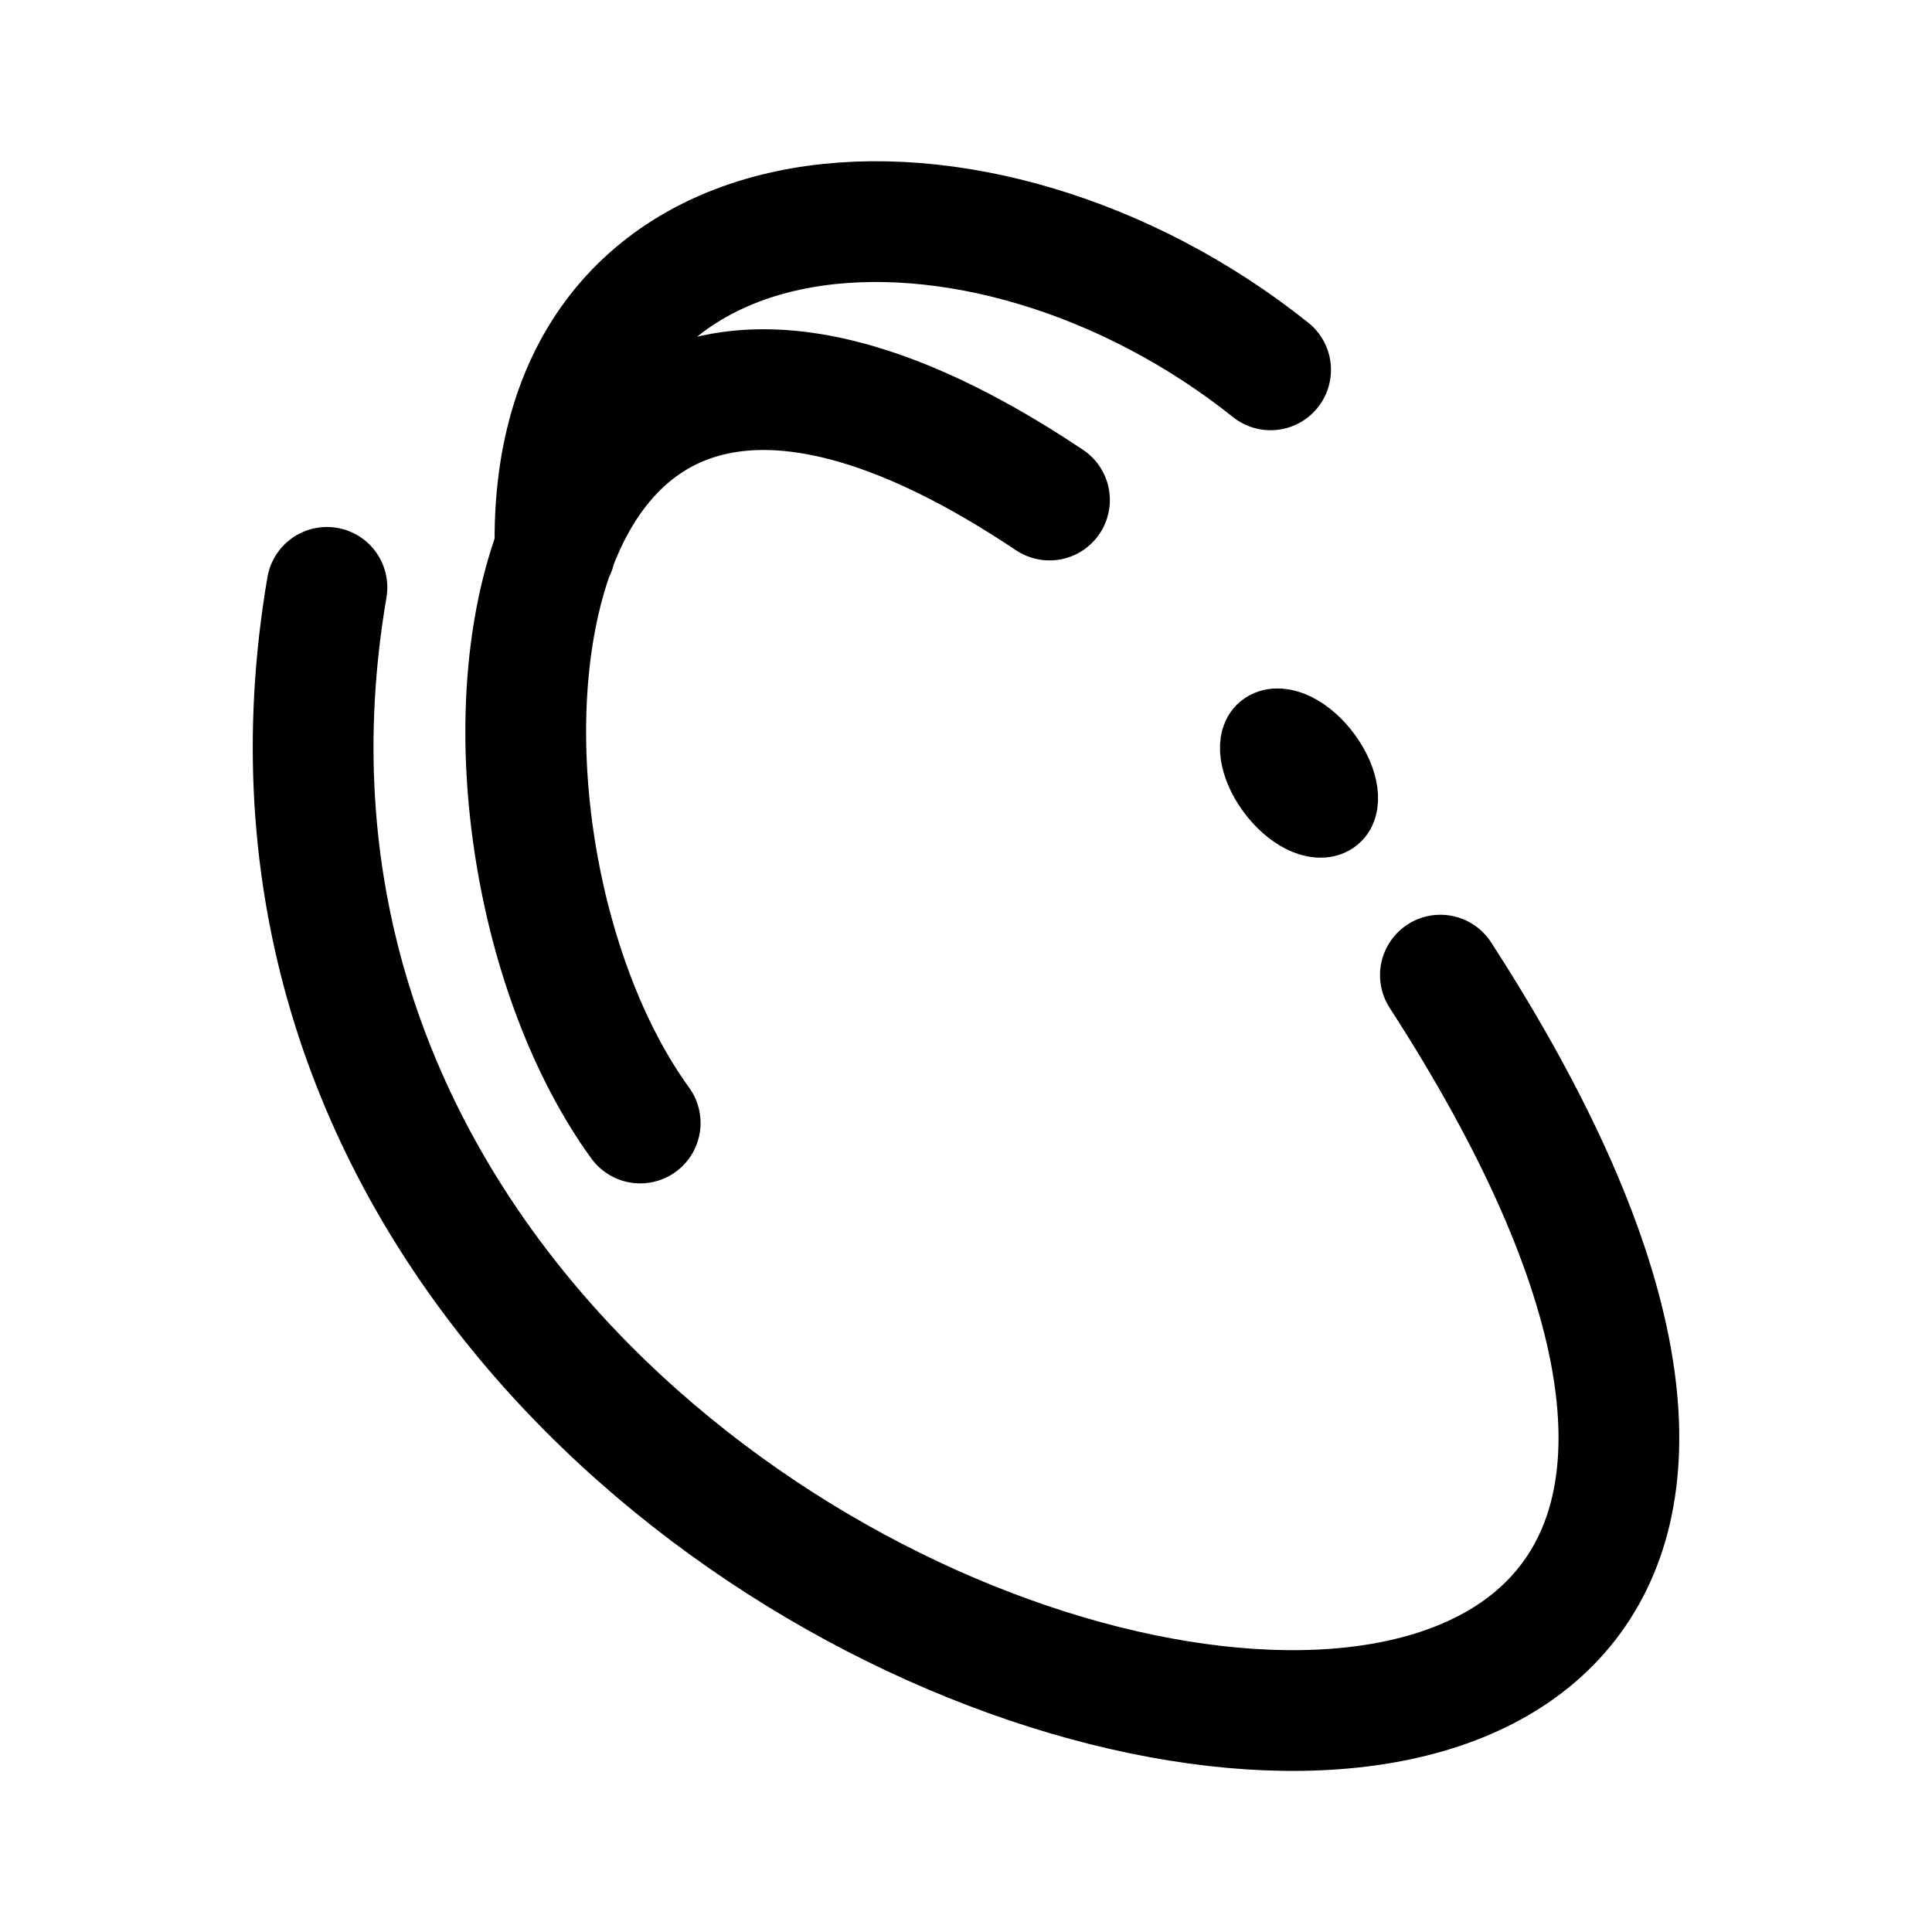 <?xml version="1.0" encoding="UTF-8" standalone="no"?>
<!-- Created with Inkscape (http://www.inkscape.org/) -->

<svg
   width="192"
   height="192"
   viewBox="0 0 192 192"
   version="1.1"
   id="svg1"
   xml:space="preserve"
   xmlns="http://www.w3.org/2000/svg"
   xmlns:svg="http://www.w3.org/2000/svg"><defs
     id="defs1" /><g
     id="g14"><path
       id="path1"
       style="fill:none;fill-opacity:0;stroke:#000000;stroke-width:12;stroke-linecap:round;stroke-linejoin:round;stroke-dasharray:none;stroke-opacity:1"
       d="M 126.27,36.755 C 97.611,13.865 54.34,16.048 55.164,54.666 M 63.622,111.603 C 42.863,82.995 47.258,11.507 104.297,49.693 m -71.806,8.678 C 12.347,176.474 221.773,218.449 143.145,96.908" /><ellipse
       style="fill:none;stroke:#000000;stroke-width:8.002;stroke-linecap:round;stroke-linejoin:round;stroke-miterlimit:7.559;stroke-dasharray:none;stroke-opacity:1;paint-order:stroke fill markers"
       id="path14"
       cx="59.391"
       cy="136.149"
       rx="2.732"
       ry="5.193"
       transform="matrix(0.828,-0.561,0.587,0.809,0,0)" /></g></svg>
